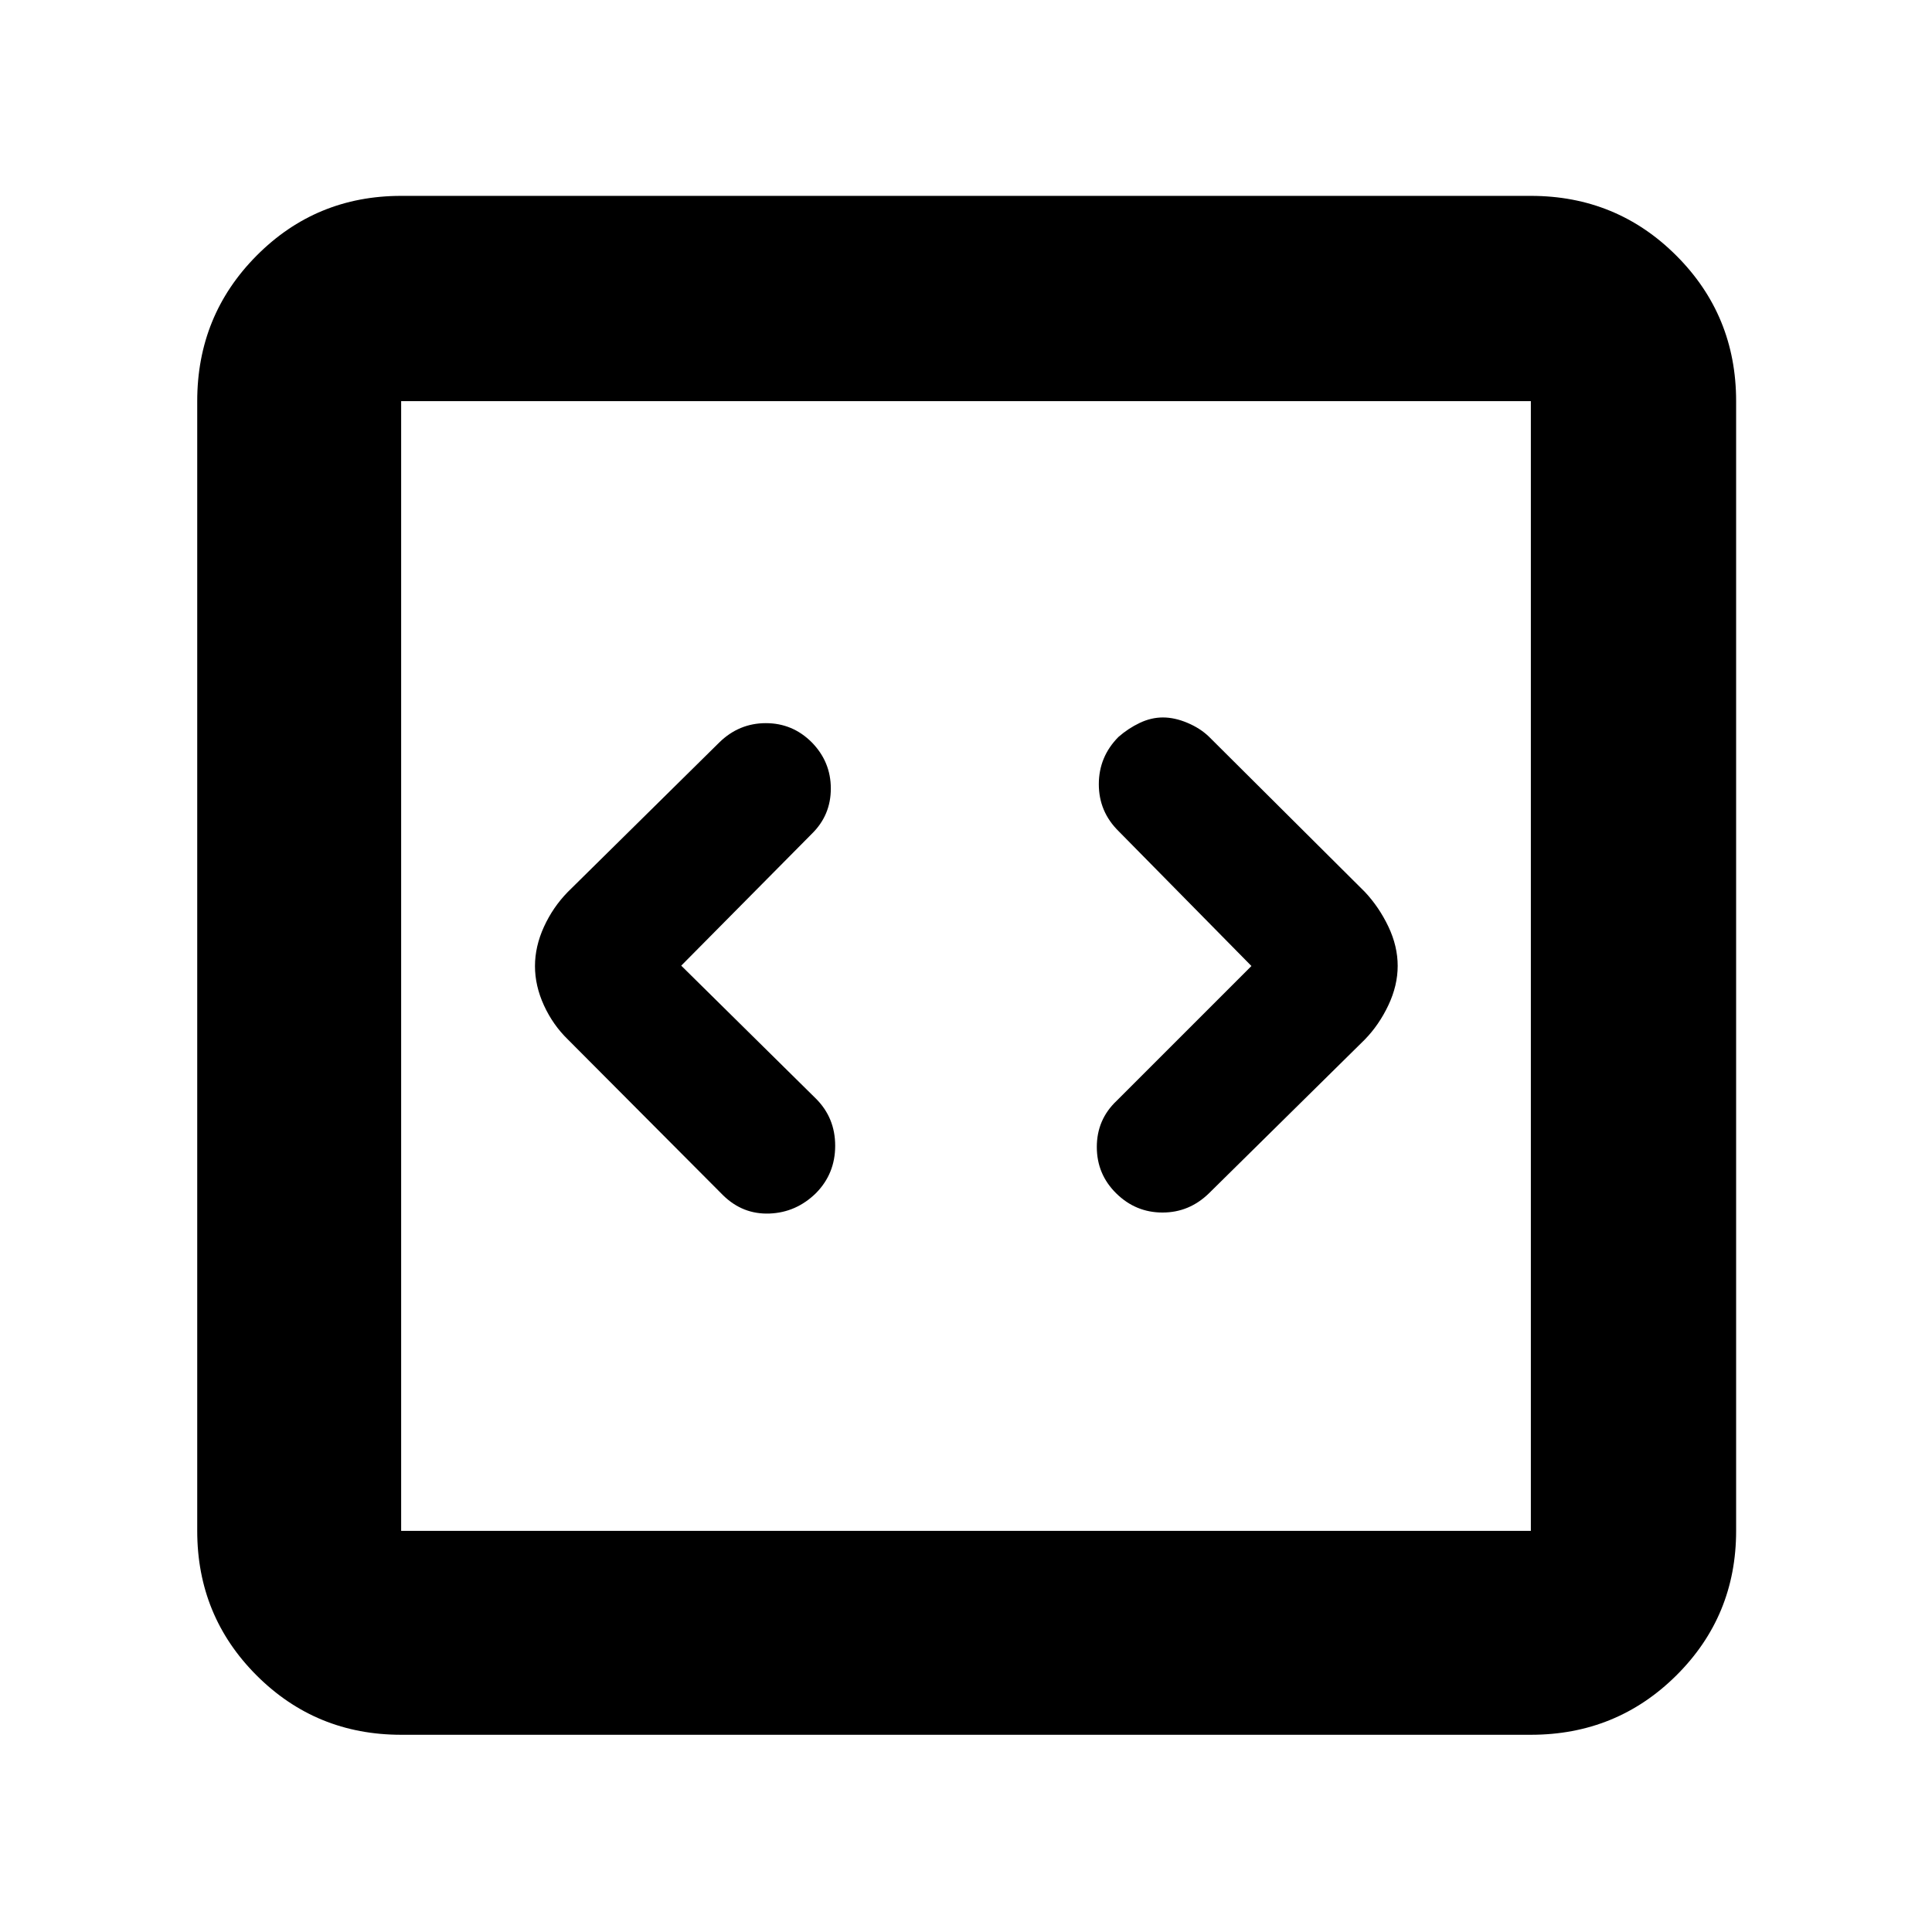 <svg xmlns="http://www.w3.org/2000/svg" height="40" viewBox="0 -960 960 960" width="40"><path d="m338.5-480.17 64.83-65.46q9.5-9.24 9.5-22.55 0-13.32-9.5-22.99-9.5-9.5-22.8-9.5-13.31 0-23.11 9.58l-75.25 74.26q-7.44 7.61-11.89 17.37-4.45 9.75-4.45 19.52t4.45 19.49q4.45 9.72 11.89 16.95l77.12 77.42q9.77 9.58 23.06 9.08t23.15-10.18q9.5-9.67 9.5-23.5t-9.5-23.35l-67-66.14Zm283.33.17-67 67q-9.83 9.32-9.83 22.91t9.67 23.09q9.66 9.5 22.97 9.5 13.3 0 23.1-9.57l77.36-76.32q7.14-7.31 11.77-17.11 4.63-9.79 4.63-19.56t-4.61-19.49q-4.62-9.72-11.72-17.28L600.67-594q-4.34-4.17-10.66-6.83-6.33-2.67-12.16-2.67t-11.53 2.71q-5.7 2.71-10.57 6.97-9.75 9.86-9.75 23.5t9.83 23.32l66 67ZM199.33-98q-42.32 0-71.83-29.5Q98-157.01 98-199.33v-561.34q0-42.6 29.5-72.3 29.51-29.7 71.83-29.7h561.34q42.6 0 72.3 29.7 29.7 29.7 29.7 72.3v561.34q0 42.32-29.7 71.83-29.7 29.5-72.3 29.5H199.33Zm0-101.33h561.34v-561.34H199.33v561.34Zm0-561.34v561.34-561.34Z"/></svg>